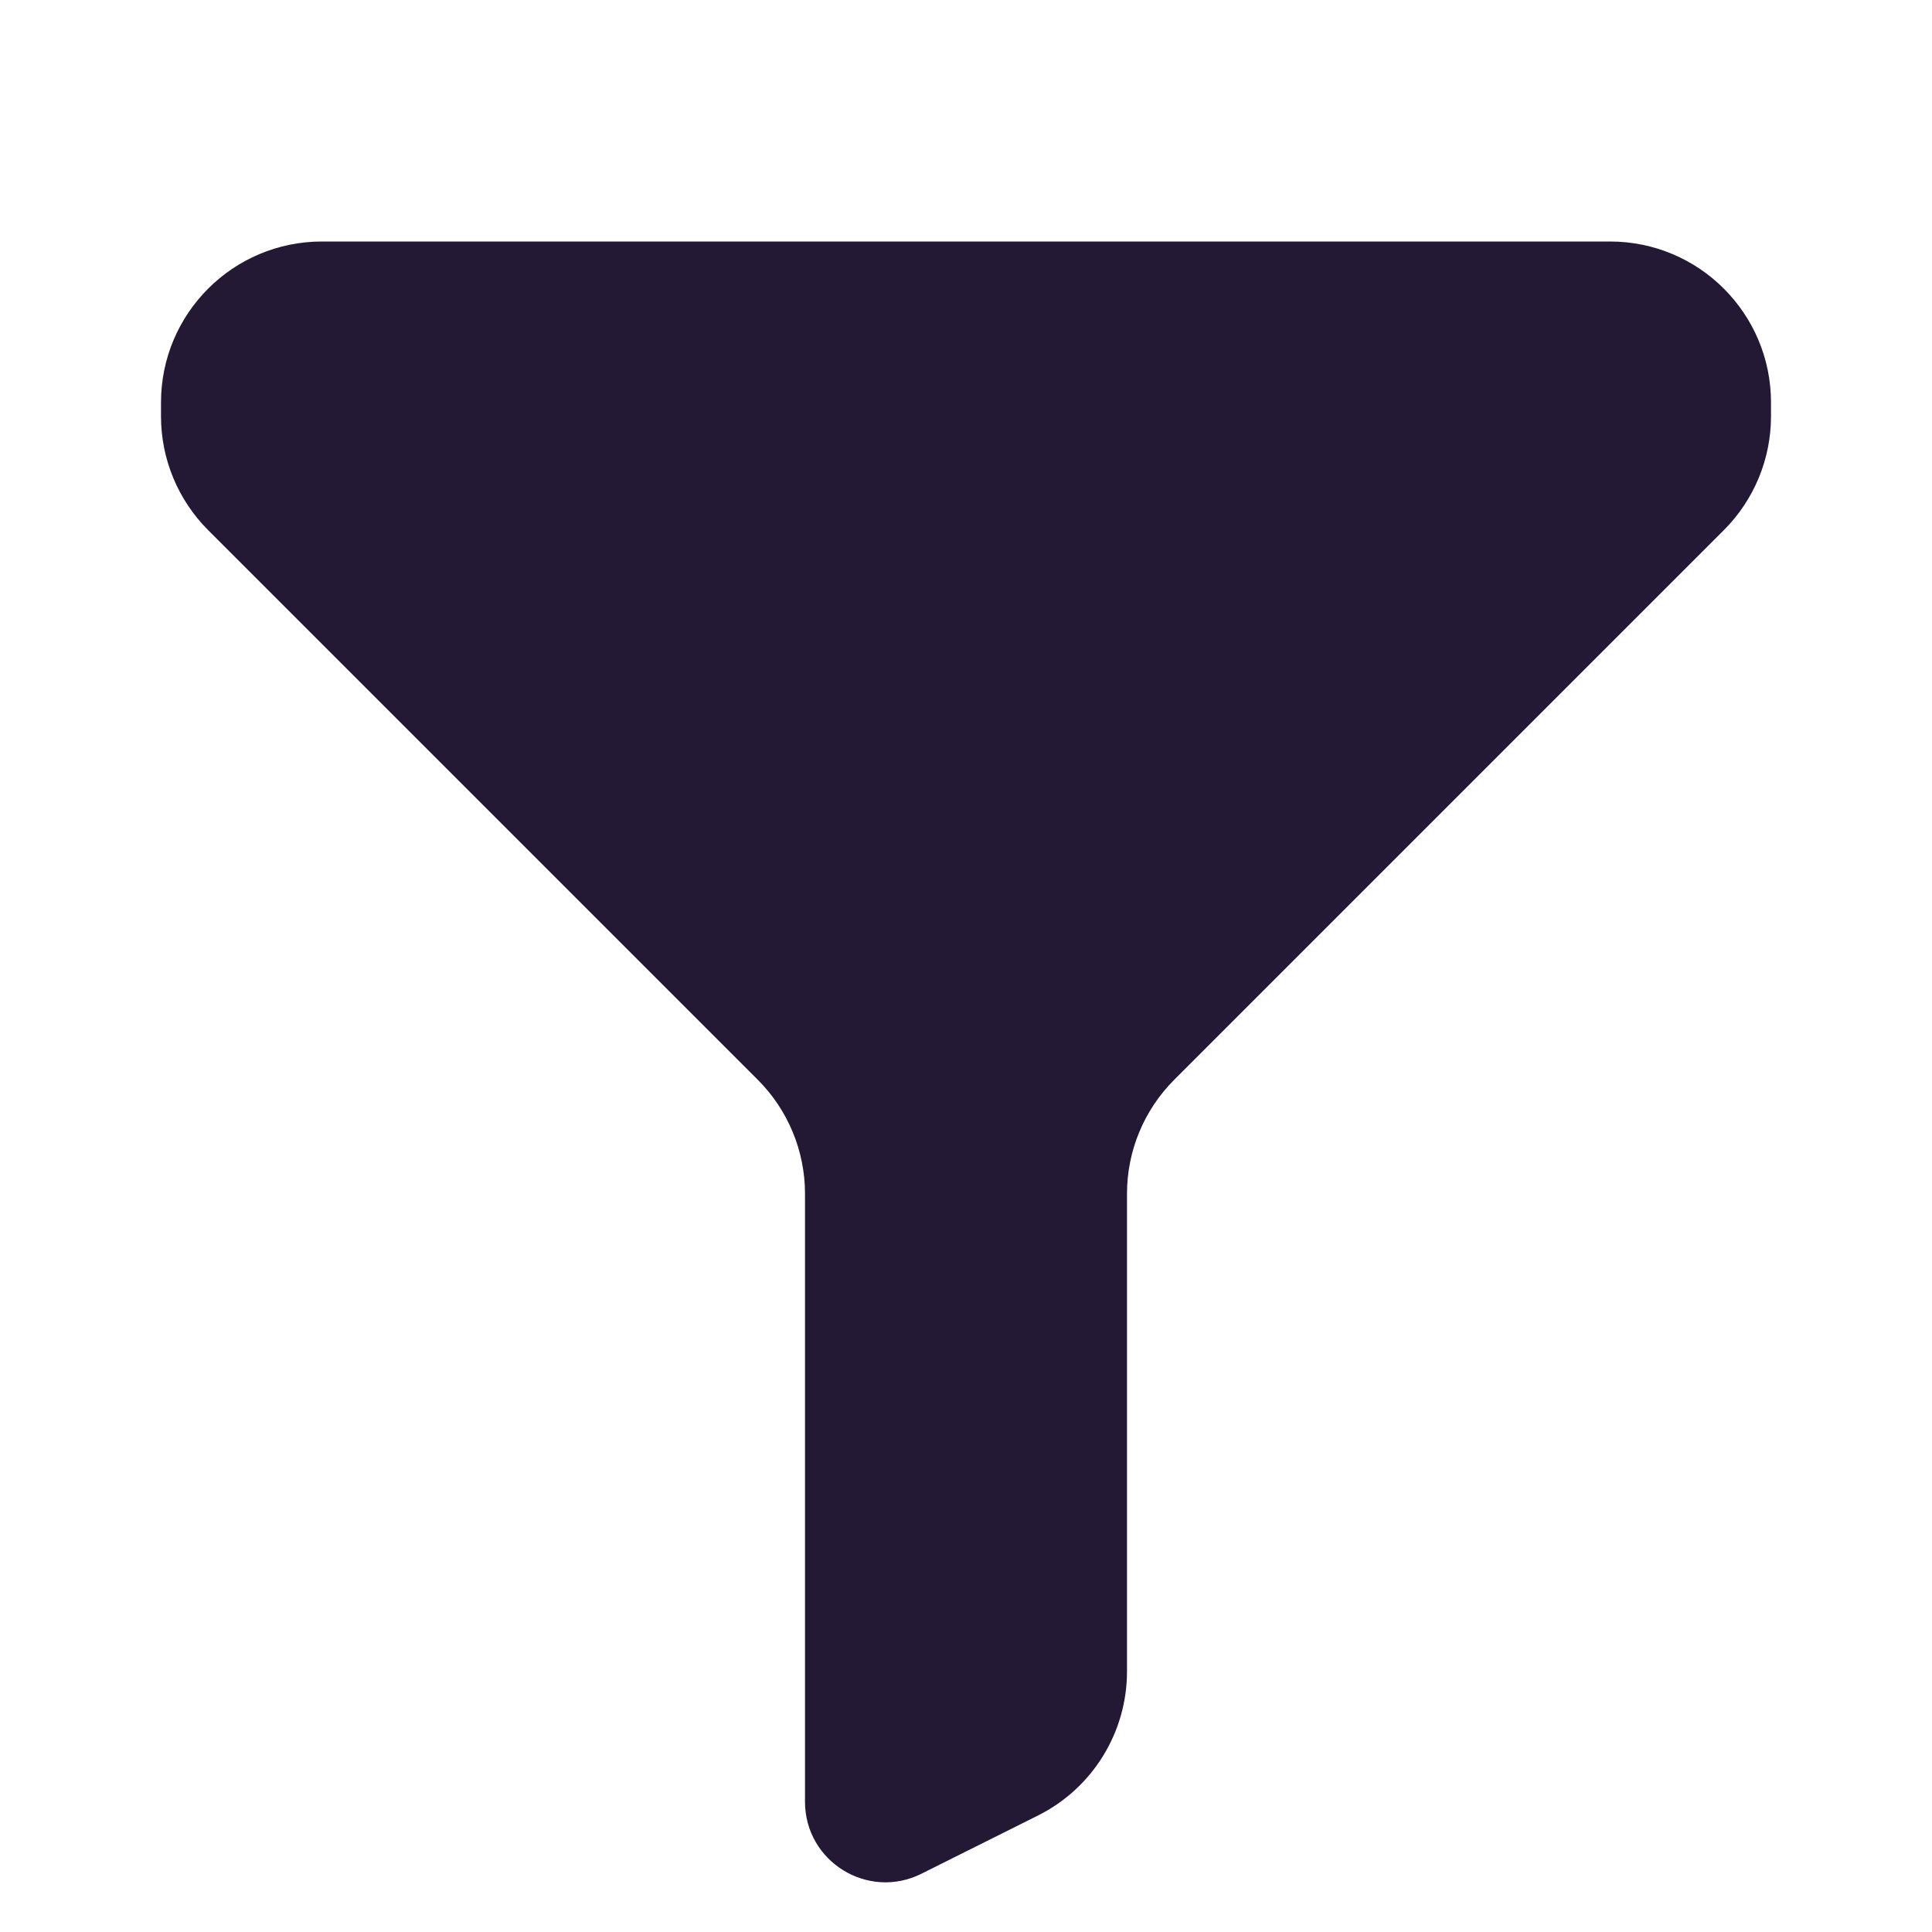 <svg width="24" height="24" viewBox="0 0 24 24" fill="none" xmlns="http://www.w3.org/2000/svg">
<path d="M4 3C2.895 3 2 3.895 2 5V5.172C2 5.702 2.211 6.211 2.586 6.586L9.414 13.414C9.789 13.789 10 14.298 10 14.828V22.382C10 23.125 10.782 23.609 11.447 23.276L12.894 22.553C13.572 22.214 14 21.521 14 20.764V14.828C14 14.298 14.211 13.789 14.586 13.414L21.414 6.586C21.789 6.211 22 5.702 22 5.172V5C22 3.895 21.105 3 20 3H4Z" fill="#241934"/>
</svg>
